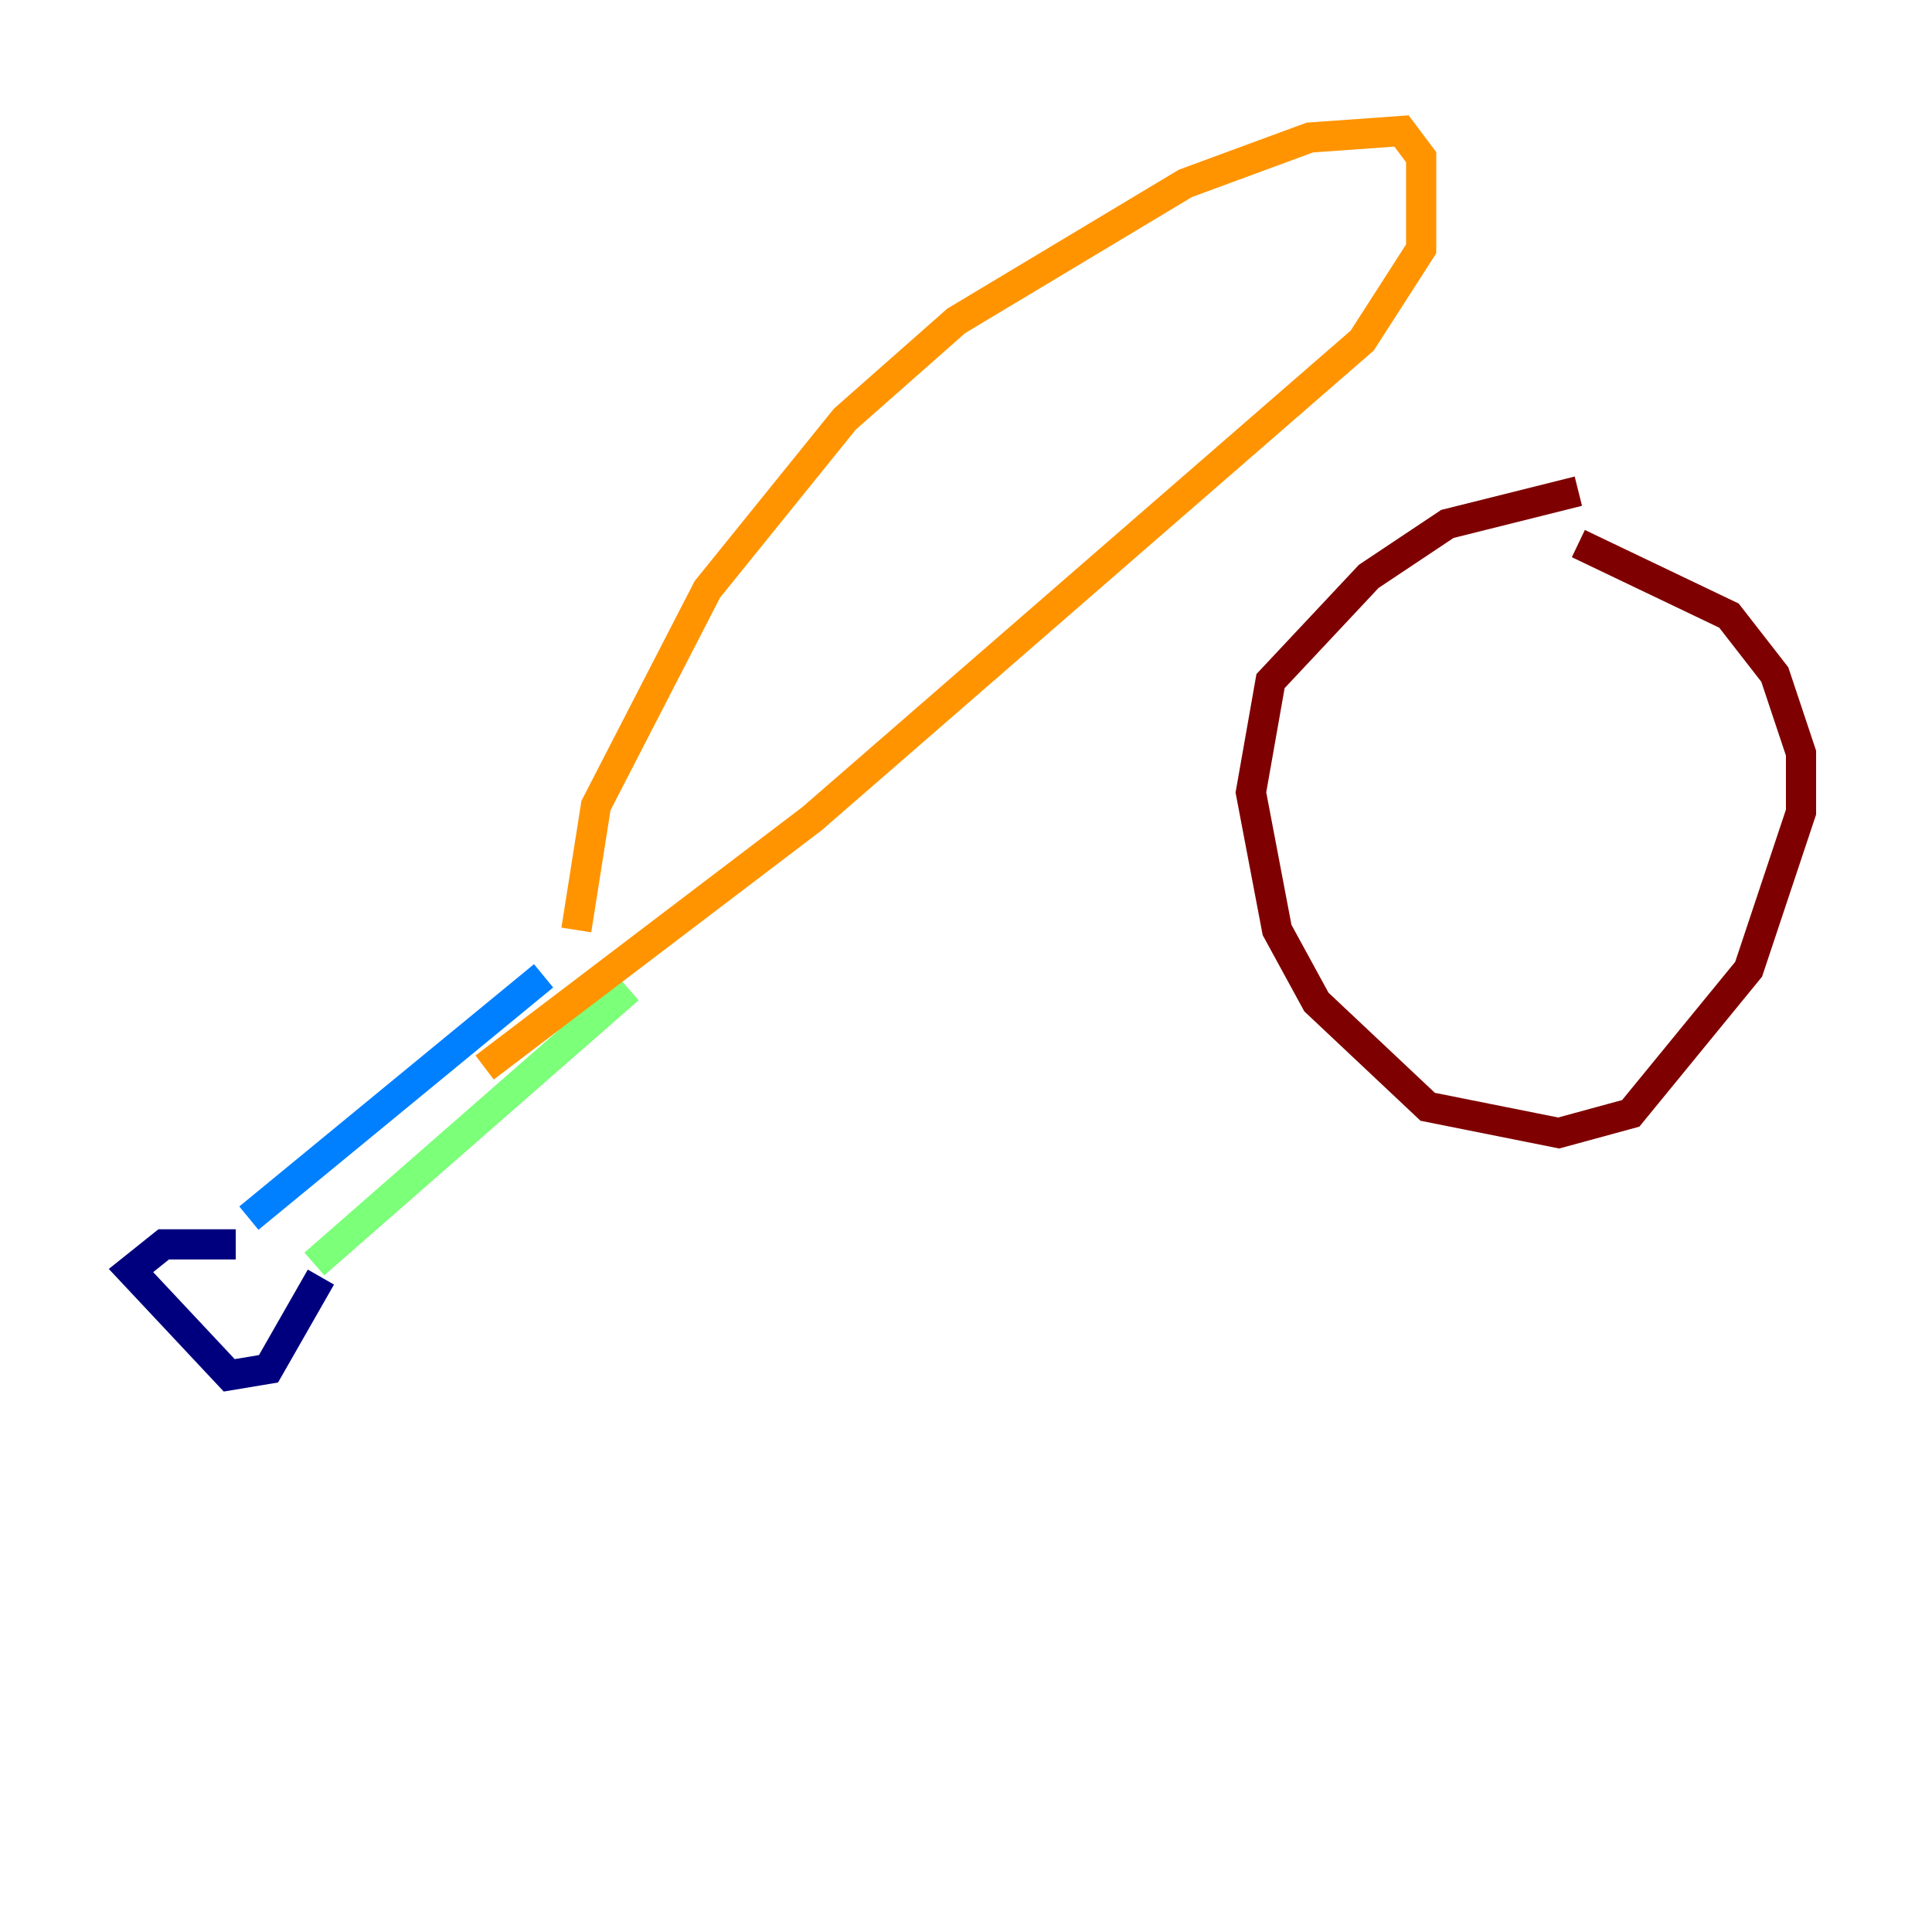 <?xml version="1.0" encoding="utf-8" ?>
<svg baseProfile="tiny" height="128" version="1.2" viewBox="0,0,128,128" width="128" xmlns="http://www.w3.org/2000/svg" xmlns:ev="http://www.w3.org/2001/xml-events" xmlns:xlink="http://www.w3.org/1999/xlink"><defs /><polyline fill="none" points="15.62,82.441 10.848,82.441 8.678,84.176 15.186,91.119 17.79,90.685 21.261,84.61" stroke="#00007f" stroke-width="2" /><polyline fill="none" points="16.488,80.705 36.014,64.651" stroke="#0080ff" stroke-width="2" /><polyline fill="none" points="20.827,83.742 41.654,65.519" stroke="#7cff79" stroke-width="2" /><polyline fill="none" points="38.183,61.614 39.485,53.37 46.861,39.051 55.973,27.77 63.349,21.261 78.536,12.149 86.78,9.112 92.854,8.678 94.156,10.414 94.156,16.488 90.251,22.563 53.803,54.237 32.108,70.725" stroke="#ff9400" stroke-width="2" /><polyline fill="none" points="104.57,32.542 95.891,34.712 90.685,38.183 84.176,45.125 82.875,52.502 84.61,61.614 87.214,66.386 94.59,73.329 103.268,75.064 108.041,73.763 115.851,64.217 119.322,53.803 119.322,49.898 117.586,44.691 114.549,40.786 104.57,36.014" stroke="#7f0000" stroke-width="2" /></svg>